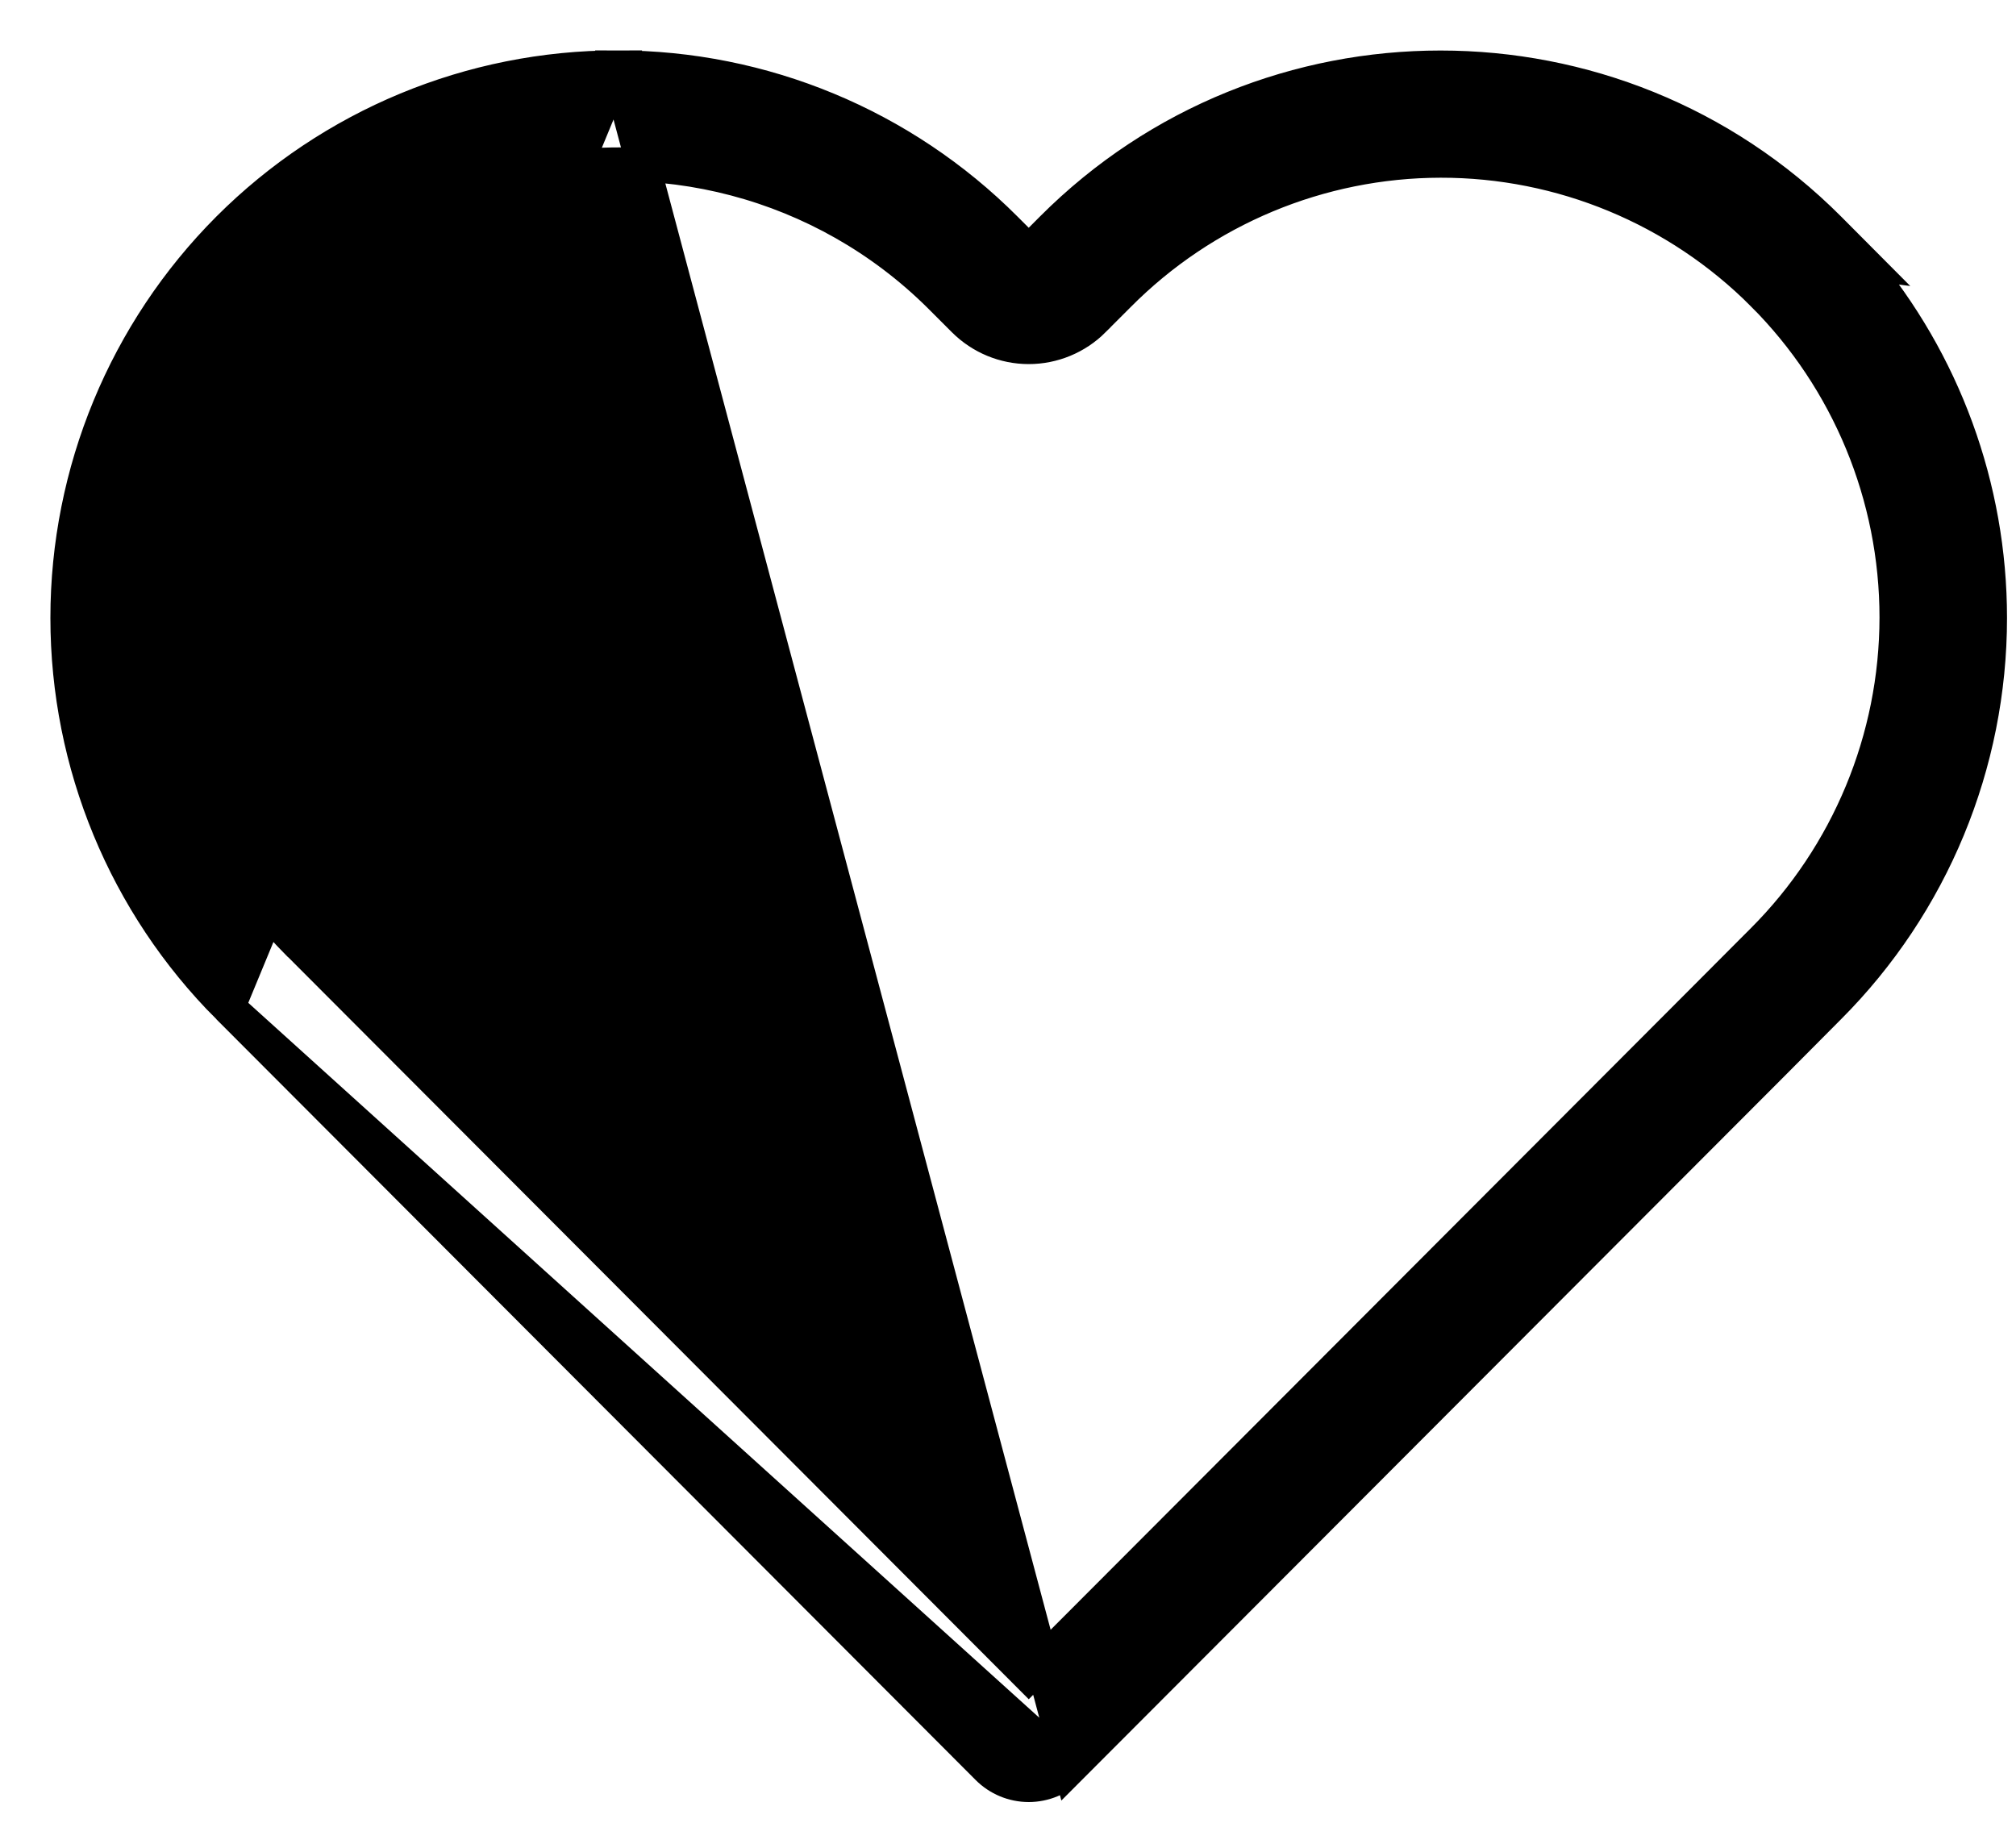 <svg width="24" height="22" viewBox="0 0 24 22" fill="none" xmlns="http://www.w3.org/2000/svg">
<path d="M2.717 11.994C1.49 10.765 0.8 9.097 0.8 7.357C0.8 5.618 1.49 3.95 2.717 2.72L2.717 2.72C3.945 1.491 5.609 0.8 7.345 0.8L2.717 11.994ZM2.717 11.994L11.755 21.051C11.885 21.182 12.062 21.256 12.247 21.256C12.431 21.256 12.608 21.182 12.738 21.052L2.717 11.994ZM11.972 2.72C10.744 1.49 9.08 0.8 7.345 0.8L12.739 21.051L21.105 12.669L21.105 12.669L21.776 11.994C23.003 10.765 23.693 9.097 23.693 7.357C23.693 5.802 23.142 4.304 22.148 3.126L22.186 3.131L21.777 2.72C19.225 0.162 15.073 0.162 12.521 2.72L12.247 2.995L11.972 2.72L11.972 2.72ZM11.474 3.815L11.475 3.816L11.475 3.816C11.68 4.02 11.957 4.135 12.247 4.135C12.536 4.135 12.814 4.02 13.019 3.816L13.019 3.815L13.318 3.516L13.318 3.516C14.333 2.493 15.712 1.918 17.15 1.916C18.589 1.914 19.969 2.486 20.986 3.506L21.128 3.364L20.986 3.506C22.004 4.525 22.575 5.909 22.575 7.352C22.574 8.795 22 10.178 20.982 11.196L20.86 11.318L20.86 11.318L20.309 11.871L20.309 11.871L12.247 19.949L3.514 11.197C3.513 11.197 3.513 11.197 3.513 11.197C2.163 9.82 1.643 7.829 2.147 5.965L1.955 5.913L2.147 5.965C2.651 4.102 4.104 2.647 5.962 2.143C7.821 1.64 9.806 2.163 11.177 3.518C11.177 3.518 11.177 3.518 11.177 3.518L11.474 3.815Z" fill="black" stroke="black" stroke-width="0.4"/>
</svg>
